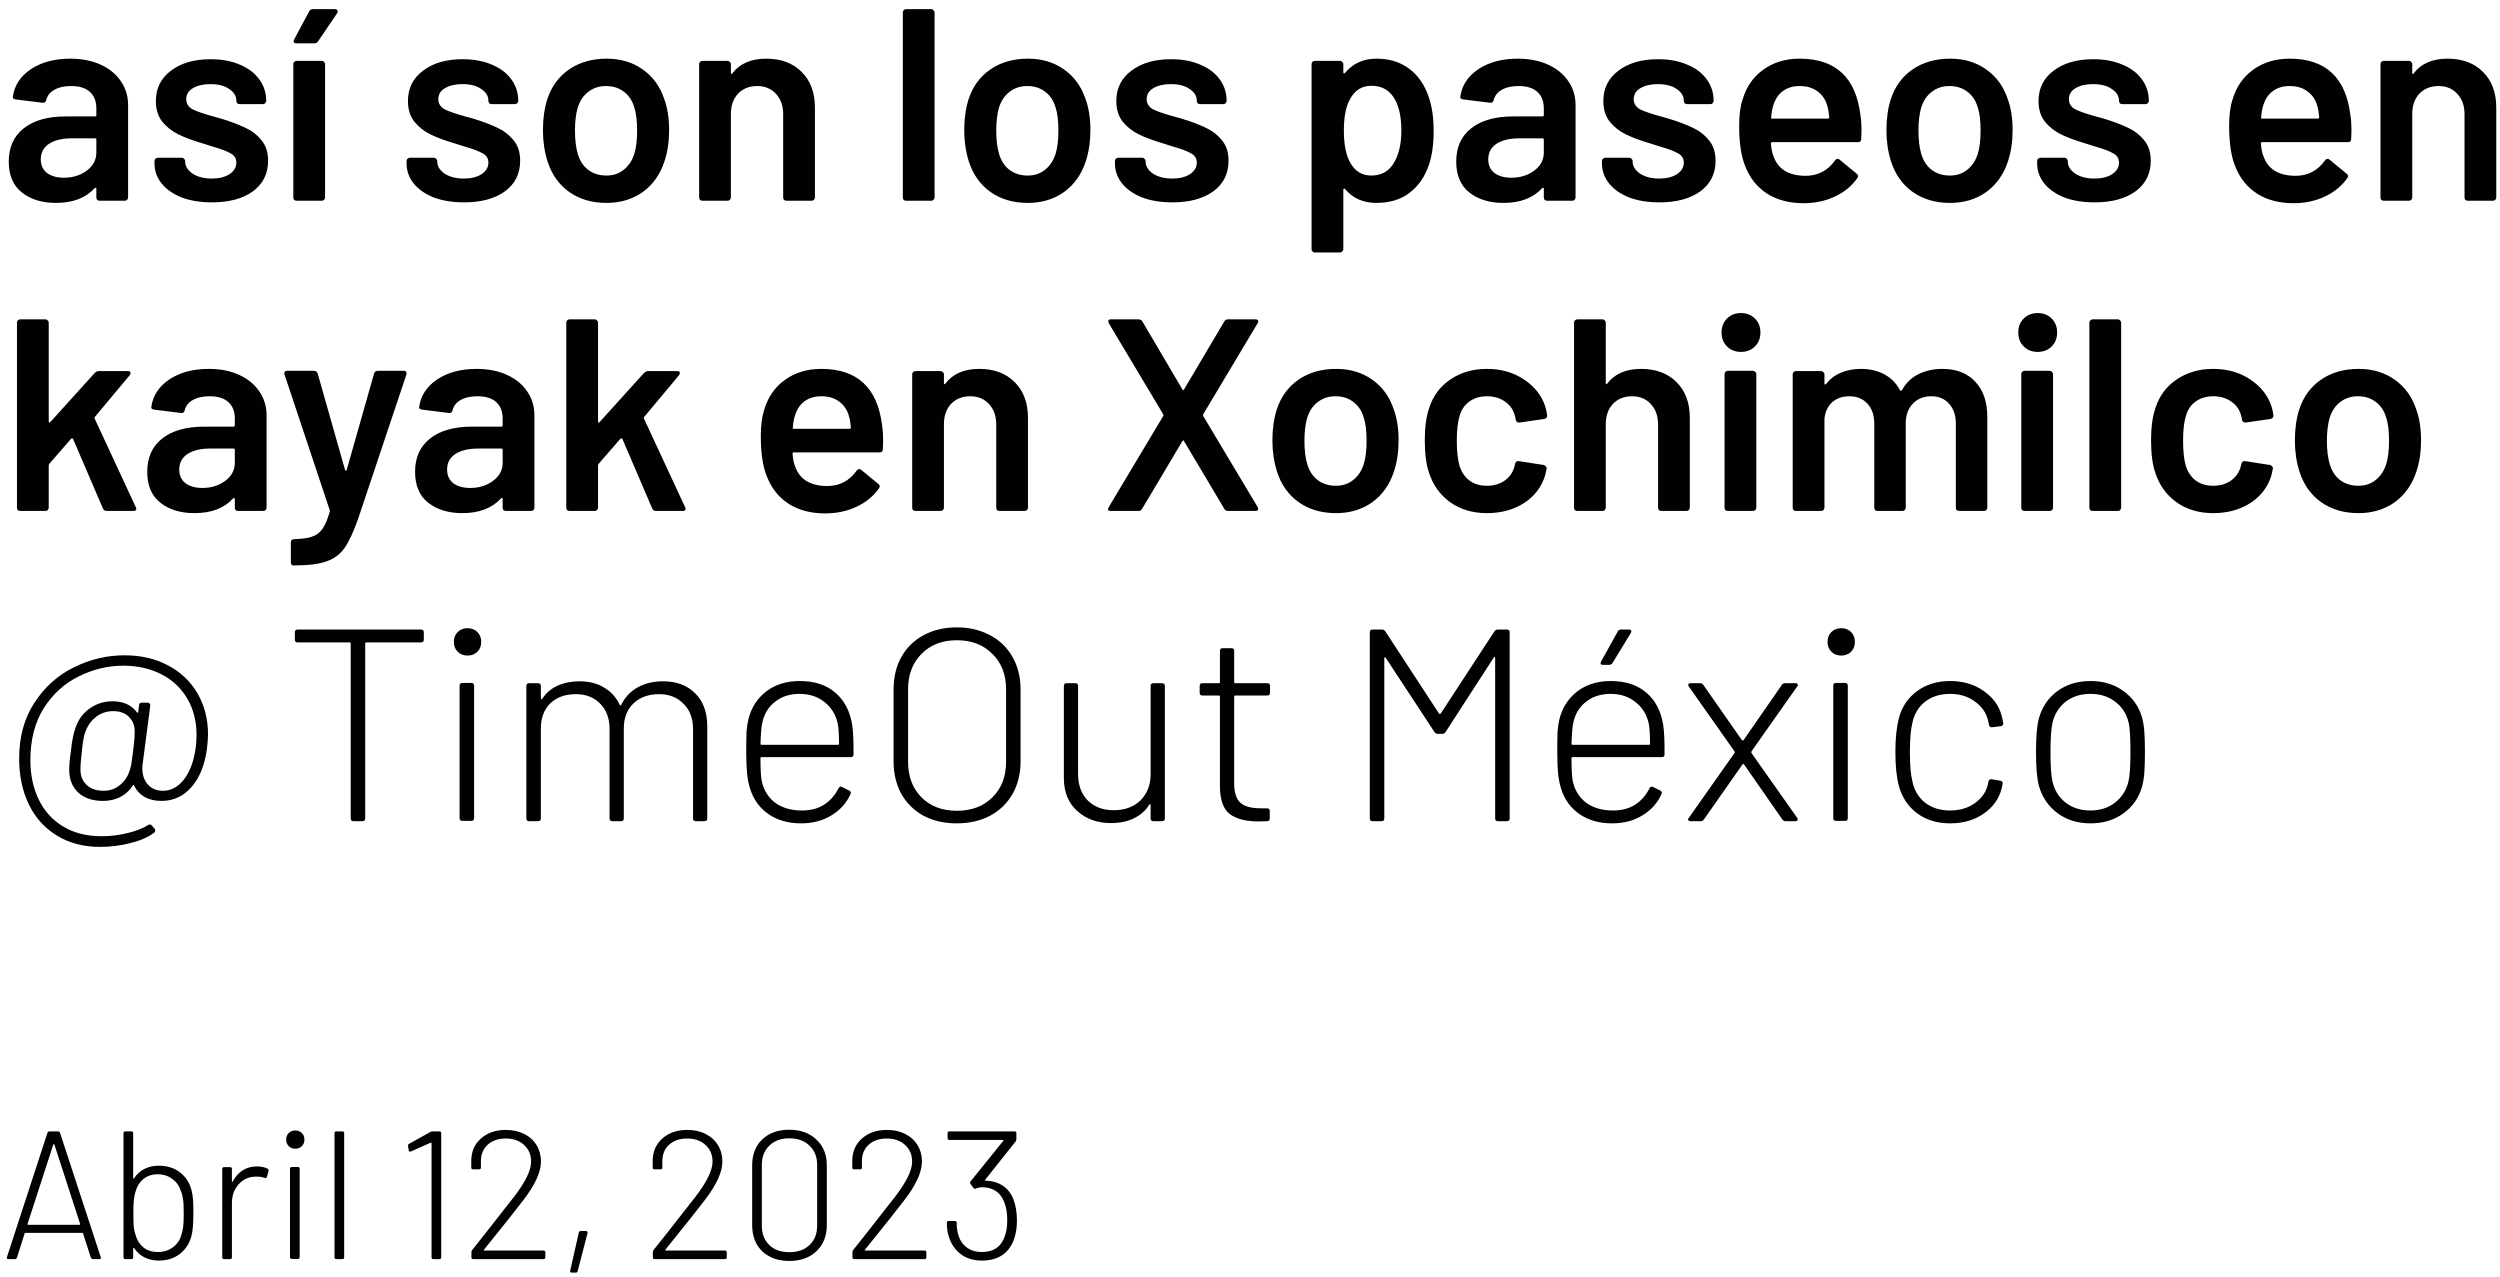 <svg width="137" height="70" viewBox="0 0 137 70" fill="none" xmlns="http://www.w3.org/2000/svg">
<path d="M3.855 3.215C4.485 3.215 5.04 3.325 5.52 3.545C6 3.765 6.37 4.07 6.63 4.46C6.89 4.84 7.02 5.275 7.02 5.765V10.82C7.02 10.87 7 10.915 6.96 10.955C6.93 10.985 6.89 11 6.84 11H5.46C5.41 11 5.365 10.985 5.325 10.955C5.295 10.915 5.28 10.87 5.28 10.82V10.34C5.28 10.31 5.27 10.295 5.25 10.295C5.23 10.285 5.21 10.29 5.19 10.31C4.7 10.85 3.99 11.12 3.06 11.12C2.31 11.12 1.69 10.93 1.2 10.55C0.72 10.17 0.48 9.605 0.48 8.855C0.48 8.075 0.75 7.47 1.29 7.04C1.84 6.6 2.61 6.38 3.6 6.38H5.205C5.255 6.38 5.28 6.355 5.28 6.305V5.945C5.28 5.555 5.165 5.255 4.935 5.045C4.705 4.825 4.36 4.715 3.9 4.715C3.52 4.715 3.21 4.785 2.97 4.925C2.74 5.055 2.595 5.24 2.535 5.48C2.505 5.6 2.435 5.65 2.325 5.63L0.87 5.45C0.82 5.44 0.775 5.425 0.735 5.405C0.705 5.375 0.695 5.34 0.705 5.3C0.785 4.69 1.11 4.19 1.68 3.8C2.26 3.41 2.985 3.215 3.855 3.215ZM3.495 9.74C3.985 9.74 4.405 9.61 4.755 9.35C5.105 9.09 5.28 8.76 5.28 8.36V7.655C5.28 7.605 5.255 7.58 5.205 7.58H3.945C3.415 7.58 2.995 7.68 2.685 7.88C2.385 8.08 2.235 8.365 2.235 8.735C2.235 9.055 2.35 9.305 2.58 9.485C2.82 9.655 3.125 9.74 3.495 9.74ZM11.617 11.09C10.987 11.09 10.432 11 9.952 10.82C9.482 10.63 9.117 10.375 8.857 10.055C8.597 9.725 8.467 9.36 8.467 8.96V8.825C8.467 8.775 8.482 8.735 8.512 8.705C8.552 8.665 8.597 8.645 8.647 8.645H9.967C10.017 8.645 10.057 8.665 10.087 8.705C10.127 8.735 10.147 8.775 10.147 8.825V8.855C10.147 9.105 10.282 9.325 10.552 9.515C10.832 9.695 11.182 9.785 11.602 9.785C12.002 9.785 12.327 9.705 12.577 9.545C12.827 9.375 12.952 9.165 12.952 8.915C12.952 8.685 12.847 8.515 12.637 8.405C12.437 8.285 12.107 8.16 11.647 8.03L11.077 7.85C10.567 7.7 10.137 7.54 9.787 7.37C9.437 7.2 9.142 6.97 8.902 6.68C8.662 6.38 8.542 6 8.542 5.54C8.542 4.84 8.817 4.285 9.367 3.875C9.917 3.455 10.642 3.245 11.542 3.245C12.152 3.245 12.687 3.345 13.147 3.545C13.607 3.735 13.962 4.005 14.212 4.355C14.462 4.695 14.587 5.085 14.587 5.525C14.587 5.575 14.567 5.62 14.527 5.66C14.497 5.69 14.457 5.705 14.407 5.705H13.132C13.082 5.705 13.037 5.69 12.997 5.66C12.967 5.62 12.952 5.575 12.952 5.525C12.952 5.265 12.822 5.05 12.562 4.88C12.312 4.7 11.967 4.61 11.527 4.61C11.137 4.61 10.817 4.685 10.567 4.835C10.327 4.975 10.207 5.175 10.207 5.435C10.207 5.675 10.322 5.86 10.552 5.99C10.792 6.11 11.187 6.245 11.737 6.395L12.067 6.485C12.597 6.645 13.042 6.81 13.402 6.98C13.762 7.14 14.067 7.37 14.317 7.67C14.567 7.96 14.692 8.34 14.692 8.81C14.692 9.52 14.412 10.08 13.852 10.49C13.292 10.89 12.547 11.09 11.617 11.09ZM16.254 11C16.204 11 16.159 10.985 16.119 10.955C16.089 10.915 16.074 10.87 16.074 10.82V3.515C16.074 3.465 16.089 3.425 16.119 3.395C16.159 3.355 16.204 3.335 16.254 3.335H17.634C17.684 3.335 17.724 3.355 17.754 3.395C17.794 3.425 17.814 3.465 17.814 3.515V10.82C17.814 10.87 17.794 10.915 17.754 10.955C17.724 10.985 17.684 11 17.634 11H16.254ZM16.239 2.375C16.169 2.375 16.124 2.355 16.104 2.315C16.084 2.275 16.089 2.225 16.119 2.165L16.944 0.62C16.984 0.54 17.059 0.5 17.169 0.5H18.354C18.424 0.5 18.469 0.525 18.489 0.575C18.519 0.615 18.514 0.665 18.474 0.725L17.439 2.255C17.389 2.335 17.319 2.375 17.229 2.375H16.239ZM25.43 11.09C24.8 11.09 24.245 11 23.765 10.82C23.295 10.63 22.93 10.375 22.67 10.055C22.41 9.725 22.28 9.36 22.28 8.96V8.825C22.28 8.775 22.295 8.735 22.325 8.705C22.365 8.665 22.41 8.645 22.46 8.645H23.78C23.83 8.645 23.87 8.665 23.9 8.705C23.94 8.735 23.96 8.775 23.96 8.825V8.855C23.96 9.105 24.095 9.325 24.365 9.515C24.645 9.695 24.995 9.785 25.415 9.785C25.815 9.785 26.14 9.705 26.39 9.545C26.64 9.375 26.765 9.165 26.765 8.915C26.765 8.685 26.66 8.515 26.45 8.405C26.25 8.285 25.92 8.16 25.46 8.03L24.89 7.85C24.38 7.7 23.95 7.54 23.6 7.37C23.25 7.2 22.955 6.97 22.715 6.68C22.475 6.38 22.355 6 22.355 5.54C22.355 4.84 22.63 4.285 23.18 3.875C23.73 3.455 24.455 3.245 25.355 3.245C25.965 3.245 26.5 3.345 26.96 3.545C27.42 3.735 27.775 4.005 28.025 4.355C28.275 4.695 28.4 5.085 28.4 5.525C28.4 5.575 28.38 5.62 28.34 5.66C28.31 5.69 28.27 5.705 28.22 5.705H26.945C26.895 5.705 26.85 5.69 26.81 5.66C26.78 5.62 26.765 5.575 26.765 5.525C26.765 5.265 26.635 5.05 26.375 4.88C26.125 4.7 25.78 4.61 25.34 4.61C24.95 4.61 24.63 4.685 24.38 4.835C24.14 4.975 24.02 5.175 24.02 5.435C24.02 5.675 24.135 5.86 24.365 5.99C24.605 6.11 25 6.245 25.55 6.395L25.88 6.485C26.41 6.645 26.855 6.81 27.215 6.98C27.575 7.14 27.88 7.37 28.13 7.67C28.38 7.96 28.505 8.34 28.505 8.81C28.505 9.52 28.225 10.08 27.665 10.49C27.105 10.89 26.36 11.09 25.43 11.09ZM33.233 11.12C32.443 11.12 31.763 10.92 31.193 10.52C30.633 10.12 30.238 9.565 30.008 8.855C29.838 8.315 29.753 7.745 29.753 7.145C29.753 6.505 29.833 5.935 29.993 5.435C30.223 4.735 30.623 4.19 31.193 3.8C31.763 3.41 32.448 3.215 33.248 3.215C34.008 3.215 34.663 3.41 35.213 3.8C35.773 4.19 36.168 4.73 36.398 5.42C36.578 5.9 36.668 6.47 36.668 7.13C36.668 7.76 36.583 8.33 36.413 8.84C36.183 9.55 35.788 10.11 35.228 10.52C34.668 10.92 34.003 11.12 33.233 11.12ZM33.233 9.62C33.603 9.62 33.918 9.515 34.178 9.305C34.448 9.095 34.643 8.8 34.763 8.42C34.863 8.09 34.913 7.67 34.913 7.16C34.913 6.62 34.863 6.2 34.763 5.9C34.653 5.52 34.463 5.23 34.193 5.03C33.923 4.82 33.593 4.715 33.203 4.715C32.833 4.715 32.513 4.82 32.243 5.03C31.973 5.23 31.778 5.52 31.658 5.9C31.558 6.25 31.508 6.67 31.508 7.16C31.508 7.65 31.558 8.07 31.658 8.42C31.768 8.8 31.958 9.095 32.228 9.305C32.508 9.515 32.843 9.62 33.233 9.62ZM41.988 3.215C42.798 3.215 43.443 3.455 43.923 3.935C44.413 4.415 44.658 5.07 44.658 5.9V10.82C44.658 10.87 44.638 10.915 44.598 10.955C44.568 10.985 44.528 11 44.478 11H43.098C43.048 11 43.003 10.985 42.963 10.955C42.933 10.915 42.918 10.87 42.918 10.82V6.26C42.918 5.8 42.788 5.43 42.528 5.15C42.268 4.86 41.923 4.715 41.493 4.715C41.063 4.715 40.713 4.855 40.443 5.135C40.183 5.415 40.053 5.785 40.053 6.245V10.82C40.053 10.87 40.033 10.915 39.993 10.955C39.963 10.985 39.923 11 39.873 11H38.493C38.443 11 38.398 10.985 38.358 10.955C38.328 10.915 38.313 10.87 38.313 10.82V3.515C38.313 3.465 38.328 3.425 38.358 3.395C38.398 3.355 38.443 3.335 38.493 3.335H39.873C39.923 3.335 39.963 3.355 39.993 3.395C40.033 3.425 40.053 3.465 40.053 3.515V3.995C40.053 4.025 40.063 4.045 40.083 4.055C40.103 4.065 40.118 4.055 40.128 4.025C40.538 3.485 41.158 3.215 41.988 3.215ZM49.655 11C49.605 11 49.56 10.985 49.52 10.955C49.49 10.915 49.475 10.87 49.475 10.82V0.68C49.475 0.63 49.49 0.59 49.52 0.56C49.56 0.52 49.605 0.5 49.655 0.5H51.035C51.085 0.5 51.125 0.52 51.155 0.56C51.195 0.59 51.215 0.63 51.215 0.68V10.82C51.215 10.87 51.195 10.915 51.155 10.955C51.125 10.985 51.085 11 51.035 11H49.655ZM56.319 11.12C55.529 11.12 54.849 10.92 54.279 10.52C53.719 10.12 53.324 9.565 53.094 8.855C52.924 8.315 52.839 7.745 52.839 7.145C52.839 6.505 52.919 5.935 53.079 5.435C53.309 4.735 53.709 4.19 54.279 3.8C54.849 3.41 55.534 3.215 56.334 3.215C57.094 3.215 57.749 3.41 58.299 3.8C58.859 4.19 59.254 4.73 59.484 5.42C59.664 5.9 59.754 6.47 59.754 7.13C59.754 7.76 59.669 8.33 59.499 8.84C59.269 9.55 58.874 10.11 58.314 10.52C57.754 10.92 57.089 11.12 56.319 11.12ZM56.319 9.62C56.689 9.62 57.004 9.515 57.264 9.305C57.534 9.095 57.729 8.8 57.849 8.42C57.949 8.09 57.999 7.67 57.999 7.16C57.999 6.62 57.949 6.2 57.849 5.9C57.739 5.52 57.549 5.23 57.279 5.03C57.009 4.82 56.679 4.715 56.289 4.715C55.919 4.715 55.599 4.82 55.329 5.03C55.059 5.23 54.864 5.52 54.744 5.9C54.644 6.25 54.594 6.67 54.594 7.16C54.594 7.65 54.644 8.07 54.744 8.42C54.854 8.8 55.044 9.095 55.314 9.305C55.594 9.515 55.929 9.62 56.319 9.62ZM64.249 11.09C63.619 11.09 63.064 11 62.584 10.82C62.114 10.63 61.749 10.375 61.489 10.055C61.229 9.725 61.099 9.36 61.099 8.96V8.825C61.099 8.775 61.114 8.735 61.144 8.705C61.184 8.665 61.229 8.645 61.279 8.645H62.599C62.649 8.645 62.689 8.665 62.719 8.705C62.759 8.735 62.779 8.775 62.779 8.825V8.855C62.779 9.105 62.914 9.325 63.184 9.515C63.464 9.695 63.814 9.785 64.234 9.785C64.634 9.785 64.959 9.705 65.209 9.545C65.459 9.375 65.584 9.165 65.584 8.915C65.584 8.685 65.479 8.515 65.269 8.405C65.069 8.285 64.739 8.16 64.279 8.03L63.709 7.85C63.199 7.7 62.769 7.54 62.419 7.37C62.069 7.2 61.774 6.97 61.534 6.68C61.294 6.38 61.174 6 61.174 5.54C61.174 4.84 61.449 4.285 61.999 3.875C62.549 3.455 63.274 3.245 64.174 3.245C64.784 3.245 65.319 3.345 65.779 3.545C66.239 3.735 66.594 4.005 66.844 4.355C67.094 4.695 67.219 5.085 67.219 5.525C67.219 5.575 67.199 5.62 67.159 5.66C67.129 5.69 67.089 5.705 67.039 5.705H65.764C65.714 5.705 65.669 5.69 65.629 5.66C65.599 5.62 65.584 5.575 65.584 5.525C65.584 5.265 65.454 5.05 65.194 4.88C64.944 4.7 64.599 4.61 64.159 4.61C63.769 4.61 63.449 4.685 63.199 4.835C62.959 4.975 62.839 5.175 62.839 5.435C62.839 5.675 62.954 5.86 63.184 5.99C63.424 6.11 63.819 6.245 64.369 6.395L64.699 6.485C65.229 6.645 65.674 6.81 66.034 6.98C66.394 7.14 66.699 7.37 66.949 7.67C67.199 7.96 67.324 8.34 67.324 8.81C67.324 9.52 67.044 10.08 66.484 10.49C65.924 10.89 65.179 11.09 64.249 11.09ZM78.294 5.315C78.474 5.825 78.564 6.45 78.564 7.19C78.564 7.9 78.479 8.51 78.309 9.02C78.089 9.68 77.734 10.195 77.244 10.565C76.764 10.935 76.154 11.12 75.414 11.12C74.704 11.12 74.134 10.865 73.704 10.355C73.684 10.335 73.664 10.33 73.644 10.34C73.624 10.35 73.614 10.37 73.614 10.4V13.655C73.614 13.705 73.594 13.745 73.554 13.775C73.524 13.815 73.484 13.835 73.434 13.835H72.054C72.004 13.835 71.959 13.815 71.919 13.775C71.889 13.745 71.874 13.705 71.874 13.655V3.515C71.874 3.465 71.889 3.425 71.919 3.395C71.959 3.355 72.004 3.335 72.054 3.335H73.434C73.484 3.335 73.524 3.355 73.554 3.395C73.594 3.425 73.614 3.465 73.614 3.515V3.965C73.614 3.995 73.624 4.015 73.644 4.025C73.664 4.035 73.684 4.025 73.704 3.995C74.144 3.475 74.719 3.215 75.429 3.215C76.139 3.215 76.739 3.4 77.229 3.77C77.719 4.14 78.074 4.655 78.294 5.315ZM76.344 8.99C76.644 8.53 76.794 7.92 76.794 7.16C76.794 6.43 76.674 5.855 76.434 5.435C76.154 4.945 75.729 4.7 75.159 4.7C74.639 4.7 74.249 4.94 73.989 5.42C73.759 5.81 73.644 6.39 73.644 7.16C73.644 7.95 73.769 8.55 74.019 8.96C74.279 9.4 74.654 9.62 75.144 9.62C75.674 9.62 76.074 9.41 76.344 8.99ZM83.176 3.215C83.806 3.215 84.361 3.325 84.841 3.545C85.321 3.765 85.691 4.07 85.951 4.46C86.211 4.84 86.341 5.275 86.341 5.765V10.82C86.341 10.87 86.321 10.915 86.281 10.955C86.251 10.985 86.211 11 86.161 11H84.781C84.731 11 84.686 10.985 84.646 10.955C84.616 10.915 84.601 10.87 84.601 10.82V10.34C84.601 10.31 84.591 10.295 84.571 10.295C84.551 10.285 84.531 10.29 84.511 10.31C84.021 10.85 83.311 11.12 82.381 11.12C81.631 11.12 81.011 10.93 80.521 10.55C80.041 10.17 79.801 9.605 79.801 8.855C79.801 8.075 80.071 7.47 80.611 7.04C81.161 6.6 81.931 6.38 82.921 6.38H84.526C84.576 6.38 84.601 6.355 84.601 6.305V5.945C84.601 5.555 84.486 5.255 84.256 5.045C84.026 4.825 83.681 4.715 83.221 4.715C82.841 4.715 82.531 4.785 82.291 4.925C82.061 5.055 81.916 5.24 81.856 5.48C81.826 5.6 81.756 5.65 81.646 5.63L80.191 5.45C80.141 5.44 80.096 5.425 80.056 5.405C80.026 5.375 80.016 5.34 80.026 5.3C80.106 4.69 80.431 4.19 81.001 3.8C81.581 3.41 82.306 3.215 83.176 3.215ZM82.816 9.74C83.306 9.74 83.726 9.61 84.076 9.35C84.426 9.09 84.601 8.76 84.601 8.36V7.655C84.601 7.605 84.576 7.58 84.526 7.58H83.266C82.736 7.58 82.316 7.68 82.006 7.88C81.706 8.08 81.556 8.365 81.556 8.735C81.556 9.055 81.671 9.305 81.901 9.485C82.141 9.655 82.446 9.74 82.816 9.74ZM90.938 11.09C90.308 11.09 89.753 11 89.273 10.82C88.803 10.63 88.438 10.375 88.178 10.055C87.918 9.725 87.788 9.36 87.788 8.96V8.825C87.788 8.775 87.803 8.735 87.833 8.705C87.873 8.665 87.918 8.645 87.968 8.645H89.288C89.338 8.645 89.378 8.665 89.408 8.705C89.448 8.735 89.468 8.775 89.468 8.825V8.855C89.468 9.105 89.603 9.325 89.873 9.515C90.153 9.695 90.503 9.785 90.923 9.785C91.323 9.785 91.648 9.705 91.898 9.545C92.148 9.375 92.273 9.165 92.273 8.915C92.273 8.685 92.168 8.515 91.958 8.405C91.758 8.285 91.428 8.16 90.968 8.03L90.398 7.85C89.888 7.7 89.458 7.54 89.108 7.37C88.758 7.2 88.463 6.97 88.223 6.68C87.983 6.38 87.863 6 87.863 5.54C87.863 4.84 88.138 4.285 88.688 3.875C89.238 3.455 89.963 3.245 90.863 3.245C91.473 3.245 92.008 3.345 92.468 3.545C92.928 3.735 93.283 4.005 93.533 4.355C93.783 4.695 93.908 5.085 93.908 5.525C93.908 5.575 93.888 5.62 93.848 5.66C93.818 5.69 93.778 5.705 93.728 5.705H92.453C92.403 5.705 92.358 5.69 92.318 5.66C92.288 5.62 92.273 5.575 92.273 5.525C92.273 5.265 92.143 5.05 91.883 4.88C91.633 4.7 91.288 4.61 90.848 4.61C90.458 4.61 90.138 4.685 89.888 4.835C89.648 4.975 89.528 5.175 89.528 5.435C89.528 5.675 89.643 5.86 89.873 5.99C90.113 6.11 90.508 6.245 91.058 6.395L91.388 6.485C91.918 6.645 92.363 6.81 92.723 6.98C93.083 7.14 93.388 7.37 93.638 7.67C93.888 7.96 94.013 8.34 94.013 8.81C94.013 9.52 93.733 10.08 93.173 10.49C92.613 10.89 91.868 11.09 90.938 11.09ZM101.951 6.305C101.991 6.555 102.011 6.835 102.011 7.145L101.996 7.61C101.996 7.73 101.936 7.79 101.816 7.79H97.121C97.071 7.79 97.046 7.815 97.046 7.865C97.076 8.195 97.121 8.42 97.181 8.54C97.421 9.26 98.006 9.625 98.936 9.635C99.616 9.635 100.156 9.355 100.556 8.795C100.596 8.735 100.646 8.705 100.706 8.705C100.746 8.705 100.781 8.72 100.811 8.75L101.741 9.515C101.831 9.585 101.846 9.665 101.786 9.755C101.476 10.195 101.061 10.535 100.541 10.775C100.031 11.015 99.461 11.135 98.831 11.135C98.051 11.135 97.386 10.96 96.836 10.61C96.296 10.26 95.901 9.77 95.651 9.14C95.421 8.6 95.306 7.85 95.306 6.89C95.306 6.31 95.366 5.84 95.486 5.48C95.686 4.78 96.061 4.23 96.611 3.83C97.171 3.42 97.841 3.215 98.621 3.215C100.591 3.215 101.701 4.245 101.951 6.305ZM98.621 4.715C98.251 4.715 97.941 4.81 97.691 5C97.451 5.18 97.281 5.435 97.181 5.765C97.121 5.935 97.081 6.155 97.061 6.425C97.041 6.475 97.061 6.5 97.121 6.5H100.166C100.216 6.5 100.241 6.475 100.241 6.425C100.221 6.175 100.191 5.985 100.151 5.855C100.061 5.495 99.881 5.215 99.611 5.015C99.351 4.815 99.021 4.715 98.621 4.715ZM106.856 11.12C106.066 11.12 105.386 10.92 104.816 10.52C104.256 10.12 103.861 9.565 103.631 8.855C103.461 8.315 103.376 7.745 103.376 7.145C103.376 6.505 103.456 5.935 103.616 5.435C103.846 4.735 104.246 4.19 104.816 3.8C105.386 3.41 106.071 3.215 106.871 3.215C107.631 3.215 108.286 3.41 108.836 3.8C109.396 4.19 109.791 4.73 110.021 5.42C110.201 5.9 110.291 6.47 110.291 7.13C110.291 7.76 110.206 8.33 110.036 8.84C109.806 9.55 109.411 10.11 108.851 10.52C108.291 10.92 107.626 11.12 106.856 11.12ZM106.856 9.62C107.226 9.62 107.541 9.515 107.801 9.305C108.071 9.095 108.266 8.8 108.386 8.42C108.486 8.09 108.536 7.67 108.536 7.16C108.536 6.62 108.486 6.2 108.386 5.9C108.276 5.52 108.086 5.23 107.816 5.03C107.546 4.82 107.216 4.715 106.826 4.715C106.456 4.715 106.136 4.82 105.866 5.03C105.596 5.23 105.401 5.52 105.281 5.9C105.181 6.25 105.131 6.67 105.131 7.16C105.131 7.65 105.181 8.07 105.281 8.42C105.391 8.8 105.581 9.095 105.851 9.305C106.131 9.515 106.466 9.62 106.856 9.62ZM114.786 11.09C114.156 11.09 113.601 11 113.121 10.82C112.651 10.63 112.286 10.375 112.026 10.055C111.766 9.725 111.636 9.36 111.636 8.96V8.825C111.636 8.775 111.651 8.735 111.681 8.705C111.721 8.665 111.766 8.645 111.816 8.645H113.136C113.186 8.645 113.226 8.665 113.256 8.705C113.296 8.735 113.316 8.775 113.316 8.825V8.855C113.316 9.105 113.451 9.325 113.721 9.515C114.001 9.695 114.351 9.785 114.771 9.785C115.171 9.785 115.496 9.705 115.746 9.545C115.996 9.375 116.121 9.165 116.121 8.915C116.121 8.685 116.016 8.515 115.806 8.405C115.606 8.285 115.276 8.16 114.816 8.03L114.246 7.85C113.736 7.7 113.306 7.54 112.956 7.37C112.606 7.2 112.311 6.97 112.071 6.68C111.831 6.38 111.711 6 111.711 5.54C111.711 4.84 111.986 4.285 112.536 3.875C113.086 3.455 113.811 3.245 114.711 3.245C115.321 3.245 115.856 3.345 116.316 3.545C116.776 3.735 117.131 4.005 117.381 4.355C117.631 4.695 117.756 5.085 117.756 5.525C117.756 5.575 117.736 5.62 117.696 5.66C117.666 5.69 117.626 5.705 117.576 5.705H116.301C116.251 5.705 116.206 5.69 116.166 5.66C116.136 5.62 116.121 5.575 116.121 5.525C116.121 5.265 115.991 5.05 115.731 4.88C115.481 4.7 115.136 4.61 114.696 4.61C114.306 4.61 113.986 4.685 113.736 4.835C113.496 4.975 113.376 5.175 113.376 5.435C113.376 5.675 113.491 5.86 113.721 5.99C113.961 6.11 114.356 6.245 114.906 6.395L115.236 6.485C115.766 6.645 116.211 6.81 116.571 6.98C116.931 7.14 117.236 7.37 117.486 7.67C117.736 7.96 117.861 8.34 117.861 8.81C117.861 9.52 117.581 10.08 117.021 10.49C116.461 10.89 115.716 11.09 114.786 11.09ZM128.801 6.305C128.841 6.555 128.861 6.835 128.861 7.145L128.846 7.61C128.846 7.73 128.786 7.79 128.666 7.79H123.971C123.921 7.79 123.896 7.815 123.896 7.865C123.926 8.195 123.971 8.42 124.031 8.54C124.271 9.26 124.856 9.625 125.786 9.635C126.466 9.635 127.006 9.355 127.406 8.795C127.446 8.735 127.496 8.705 127.556 8.705C127.596 8.705 127.631 8.72 127.661 8.75L128.591 9.515C128.681 9.585 128.696 9.665 128.636 9.755C128.326 10.195 127.911 10.535 127.391 10.775C126.881 11.015 126.311 11.135 125.681 11.135C124.901 11.135 124.236 10.96 123.686 10.61C123.146 10.26 122.751 9.77 122.501 9.14C122.271 8.6 122.156 7.85 122.156 6.89C122.156 6.31 122.216 5.84 122.336 5.48C122.536 4.78 122.911 4.23 123.461 3.83C124.021 3.42 124.691 3.215 125.471 3.215C127.441 3.215 128.551 4.245 128.801 6.305ZM125.471 4.715C125.101 4.715 124.791 4.81 124.541 5C124.301 5.18 124.131 5.435 124.031 5.765C123.971 5.935 123.931 6.155 123.911 6.425C123.891 6.475 123.911 6.5 123.971 6.5H127.016C127.066 6.5 127.091 6.475 127.091 6.425C127.071 6.175 127.041 5.985 127.001 5.855C126.911 5.495 126.731 5.215 126.461 5.015C126.201 4.815 125.871 4.715 125.471 4.715ZM134.126 3.215C134.936 3.215 135.581 3.455 136.061 3.935C136.551 4.415 136.796 5.07 136.796 5.9V10.82C136.796 10.87 136.776 10.915 136.736 10.955C136.706 10.985 136.666 11 136.616 11H135.236C135.186 11 135.141 10.985 135.101 10.955C135.071 10.915 135.056 10.87 135.056 10.82V6.26C135.056 5.8 134.926 5.43 134.666 5.15C134.406 4.86 134.061 4.715 133.631 4.715C133.201 4.715 132.851 4.855 132.581 5.135C132.321 5.415 132.191 5.785 132.191 6.245V10.82C132.191 10.87 132.171 10.915 132.131 10.955C132.101 10.985 132.061 11 132.011 11H130.631C130.581 11 130.536 10.985 130.496 10.955C130.466 10.915 130.451 10.87 130.451 10.82V3.515C130.451 3.465 130.466 3.425 130.496 3.395C130.536 3.355 130.581 3.335 130.631 3.335H132.011C132.061 3.335 132.101 3.355 132.131 3.395C132.171 3.425 132.191 3.465 132.191 3.515V3.995C132.191 4.025 132.201 4.045 132.221 4.055C132.241 4.065 132.256 4.055 132.266 4.025C132.676 3.485 133.296 3.215 134.126 3.215ZM1.11 28C1.06 28 1.015 27.985 0.975 27.955C0.945 27.915 0.93 27.87 0.93 27.82V17.68C0.93 17.63 0.945 17.59 0.975 17.56C1.015 17.52 1.06 17.5 1.11 17.5H2.49C2.54 17.5 2.58 17.52 2.61 17.56C2.65 17.59 2.67 17.63 2.67 17.68V23.095C2.67 23.125 2.68 23.145 2.7 23.155C2.72 23.165 2.74 23.155 2.76 23.125L5.19 20.44C5.26 20.37 5.335 20.335 5.415 20.335H7.005C7.105 20.335 7.155 20.37 7.155 20.44C7.155 20.47 7.14 20.51 7.11 20.56L5.205 22.84C5.175 22.87 5.17 22.905 5.19 22.945L7.44 27.79C7.46 27.83 7.47 27.86 7.47 27.88C7.47 27.96 7.415 28 7.305 28H5.85C5.75 28 5.68 27.955 5.64 27.865L4.005 24.055C3.995 24.035 3.975 24.025 3.945 24.025C3.925 24.015 3.91 24.02 3.9 24.04L2.7 25.42C2.68 25.46 2.67 25.495 2.67 25.525V27.82C2.67 27.87 2.65 27.915 2.61 27.955C2.58 27.985 2.54 28 2.49 28H1.11ZM11.443 20.215C12.073 20.215 12.628 20.325 13.108 20.545C13.588 20.765 13.958 21.07 14.218 21.46C14.478 21.84 14.608 22.275 14.608 22.765V27.82C14.608 27.87 14.588 27.915 14.548 27.955C14.518 27.985 14.478 28 14.428 28H13.048C12.998 28 12.953 27.985 12.913 27.955C12.883 27.915 12.868 27.87 12.868 27.82V27.34C12.868 27.31 12.858 27.295 12.838 27.295C12.818 27.285 12.798 27.29 12.778 27.31C12.288 27.85 11.578 28.12 10.648 28.12C9.898 28.12 9.278 27.93 8.788 27.55C8.308 27.17 8.068 26.605 8.068 25.855C8.068 25.075 8.338 24.47 8.878 24.04C9.428 23.6 10.198 23.38 11.188 23.38H12.793C12.843 23.38 12.868 23.355 12.868 23.305V22.945C12.868 22.555 12.753 22.255 12.523 22.045C12.293 21.825 11.948 21.715 11.488 21.715C11.108 21.715 10.798 21.785 10.558 21.925C10.328 22.055 10.183 22.24 10.123 22.48C10.093 22.6 10.023 22.65 9.913 22.63L8.458 22.45C8.408 22.44 8.363 22.425 8.323 22.405C8.293 22.375 8.283 22.34 8.293 22.3C8.373 21.69 8.698 21.19 9.268 20.8C9.848 20.41 10.573 20.215 11.443 20.215ZM11.083 26.74C11.573 26.74 11.993 26.61 12.343 26.35C12.693 26.09 12.868 25.76 12.868 25.36V24.655C12.868 24.605 12.843 24.58 12.793 24.58H11.533C11.003 24.58 10.583 24.68 10.273 24.88C9.973 25.08 9.823 25.365 9.823 25.735C9.823 26.055 9.938 26.305 10.168 26.485C10.408 26.655 10.713 26.74 11.083 26.74ZM16.044 30.985C16.014 30.985 15.989 30.965 15.969 30.925C15.949 30.895 15.939 30.855 15.939 30.805V29.725C15.939 29.675 15.954 29.63 15.984 29.59C16.024 29.56 16.069 29.545 16.119 29.545H16.134C16.544 29.535 16.864 29.49 17.094 29.41C17.324 29.34 17.514 29.2 17.664 28.99C17.814 28.78 17.949 28.465 18.069 28.045C18.079 28.025 18.079 27.995 18.069 27.955L15.594 20.53C15.584 20.51 15.579 20.485 15.579 20.455C15.579 20.365 15.629 20.32 15.729 20.32H17.199C17.309 20.32 17.379 20.37 17.409 20.47L18.909 25.75C18.919 25.78 18.934 25.795 18.954 25.795C18.974 25.795 18.989 25.78 18.999 25.75L20.499 20.47C20.529 20.37 20.599 20.32 20.709 20.32H22.134C22.194 20.32 22.234 20.34 22.254 20.38C22.284 20.41 22.289 20.46 22.269 20.53L19.629 28.42C19.379 29.13 19.134 29.66 18.894 30.01C18.654 30.36 18.324 30.61 17.904 30.76C17.494 30.91 16.909 30.985 16.149 30.985H16.044ZM26.121 20.215C26.751 20.215 27.306 20.325 27.786 20.545C28.266 20.765 28.636 21.07 28.896 21.46C29.156 21.84 29.286 22.275 29.286 22.765V27.82C29.286 27.87 29.266 27.915 29.226 27.955C29.196 27.985 29.156 28 29.106 28H27.726C27.676 28 27.631 27.985 27.591 27.955C27.561 27.915 27.546 27.87 27.546 27.82V27.34C27.546 27.31 27.536 27.295 27.516 27.295C27.496 27.285 27.476 27.29 27.456 27.31C26.966 27.85 26.256 28.12 25.326 28.12C24.576 28.12 23.956 27.93 23.466 27.55C22.986 27.17 22.746 26.605 22.746 25.855C22.746 25.075 23.016 24.47 23.556 24.04C24.106 23.6 24.876 23.38 25.866 23.38H27.471C27.521 23.38 27.546 23.355 27.546 23.305V22.945C27.546 22.555 27.431 22.255 27.201 22.045C26.971 21.825 26.626 21.715 26.166 21.715C25.786 21.715 25.476 21.785 25.236 21.925C25.006 22.055 24.861 22.24 24.801 22.48C24.771 22.6 24.701 22.65 24.591 22.63L23.136 22.45C23.086 22.44 23.041 22.425 23.001 22.405C22.971 22.375 22.961 22.34 22.971 22.3C23.051 21.69 23.376 21.19 23.946 20.8C24.526 20.41 25.251 20.215 26.121 20.215ZM25.761 26.74C26.251 26.74 26.671 26.61 27.021 26.35C27.371 26.09 27.546 25.76 27.546 25.36V24.655C27.546 24.605 27.521 24.58 27.471 24.58H26.211C25.681 24.58 25.261 24.68 24.951 24.88C24.651 25.08 24.501 25.365 24.501 25.735C24.501 26.055 24.616 26.305 24.846 26.485C25.086 26.655 25.391 26.74 25.761 26.74ZM31.212 28C31.163 28 31.117 27.985 31.078 27.955C31.047 27.915 31.032 27.87 31.032 27.82V17.68C31.032 17.63 31.047 17.59 31.078 17.56C31.117 17.52 31.163 17.5 31.212 17.5H32.593C32.642 17.5 32.682 17.52 32.712 17.56C32.752 17.59 32.773 17.63 32.773 17.68V23.095C32.773 23.125 32.782 23.145 32.803 23.155C32.822 23.165 32.843 23.155 32.862 23.125L35.292 20.44C35.362 20.37 35.438 20.335 35.517 20.335H37.108C37.208 20.335 37.258 20.37 37.258 20.44C37.258 20.47 37.242 20.51 37.212 20.56L35.307 22.84C35.278 22.87 35.273 22.905 35.292 22.945L37.542 27.79C37.562 27.83 37.572 27.86 37.572 27.88C37.572 27.96 37.517 28 37.407 28H35.953C35.852 28 35.782 27.955 35.742 27.865L34.108 24.055C34.097 24.035 34.078 24.025 34.047 24.025C34.028 24.015 34.013 24.02 34.002 24.04L32.803 25.42C32.782 25.46 32.773 25.495 32.773 25.525V27.82C32.773 27.87 32.752 27.915 32.712 27.955C32.682 27.985 32.642 28 32.593 28H31.212ZM48.337 23.305C48.377 23.555 48.397 23.835 48.397 24.145L48.382 24.61C48.382 24.73 48.322 24.79 48.202 24.79H43.507C43.457 24.79 43.432 24.815 43.432 24.865C43.462 25.195 43.507 25.42 43.567 25.54C43.807 26.26 44.392 26.625 45.322 26.635C46.002 26.635 46.542 26.355 46.942 25.795C46.982 25.735 47.032 25.705 47.092 25.705C47.132 25.705 47.167 25.72 47.197 25.75L48.127 26.515C48.217 26.585 48.232 26.665 48.172 26.755C47.862 27.195 47.447 27.535 46.927 27.775C46.417 28.015 45.847 28.135 45.217 28.135C44.437 28.135 43.772 27.96 43.222 27.61C42.682 27.26 42.287 26.77 42.037 26.14C41.807 25.6 41.692 24.85 41.692 23.89C41.692 23.31 41.752 22.84 41.872 22.48C42.072 21.78 42.447 21.23 42.997 20.83C43.557 20.42 44.227 20.215 45.007 20.215C46.977 20.215 48.087 21.245 48.337 23.305ZM45.007 21.715C44.637 21.715 44.327 21.81 44.077 22C43.837 22.18 43.667 22.435 43.567 22.765C43.507 22.935 43.467 23.155 43.447 23.425C43.427 23.475 43.447 23.5 43.507 23.5H46.552C46.602 23.5 46.627 23.475 46.627 23.425C46.607 23.175 46.577 22.985 46.537 22.855C46.447 22.495 46.267 22.215 45.997 22.015C45.737 21.815 45.407 21.715 45.007 21.715ZM53.663 20.215C54.473 20.215 55.118 20.455 55.598 20.935C56.088 21.415 56.333 22.07 56.333 22.9V27.82C56.333 27.87 56.313 27.915 56.273 27.955C56.243 27.985 56.203 28 56.153 28H54.773C54.723 28 54.678 27.985 54.638 27.955C54.608 27.915 54.593 27.87 54.593 27.82V23.26C54.593 22.8 54.463 22.43 54.203 22.15C53.943 21.86 53.598 21.715 53.168 21.715C52.738 21.715 52.388 21.855 52.118 22.135C51.858 22.415 51.728 22.785 51.728 23.245V27.82C51.728 27.87 51.708 27.915 51.668 27.955C51.638 27.985 51.598 28 51.548 28H50.168C50.118 28 50.073 27.985 50.033 27.955C50.003 27.915 49.988 27.87 49.988 27.82V20.515C49.988 20.465 50.003 20.425 50.033 20.395C50.073 20.355 50.118 20.335 50.168 20.335H51.548C51.598 20.335 51.638 20.355 51.668 20.395C51.708 20.425 51.728 20.465 51.728 20.515V20.995C51.728 21.025 51.738 21.045 51.758 21.055C51.778 21.065 51.793 21.055 51.803 21.025C52.213 20.485 52.833 20.215 53.663 20.215ZM60.88 28C60.81 28 60.76 27.985 60.73 27.955C60.71 27.915 60.72 27.86 60.76 27.79L63.745 22.795C63.765 22.765 63.765 22.735 63.745 22.705L60.76 17.71C60.74 17.65 60.73 17.615 60.73 17.605C60.73 17.535 60.78 17.5 60.88 17.5H62.38C62.49 17.5 62.565 17.54 62.605 17.62L64.795 21.34C64.825 21.4 64.855 21.4 64.885 21.34L67.09 17.62C67.13 17.54 67.2 17.5 67.3 17.5H68.8C68.87 17.5 68.915 17.52 68.935 17.56C68.965 17.59 68.96 17.64 68.92 17.71L65.935 22.705C65.925 22.735 65.925 22.765 65.935 22.795L68.92 27.79C68.94 27.85 68.95 27.885 68.95 27.895C68.95 27.965 68.9 28 68.8 28H67.3C67.2 28 67.13 27.96 67.09 27.88L64.885 24.175C64.855 24.115 64.825 24.115 64.795 24.175L62.59 27.88C62.55 27.96 62.48 28 62.38 28H60.88ZM73.208 28.12C72.418 28.12 71.738 27.92 71.168 27.52C70.608 27.12 70.213 26.565 69.983 25.855C69.813 25.315 69.728 24.745 69.728 24.145C69.728 23.505 69.808 22.935 69.968 22.435C70.198 21.735 70.598 21.19 71.168 20.8C71.738 20.41 72.423 20.215 73.223 20.215C73.983 20.215 74.638 20.41 75.188 20.8C75.748 21.19 76.143 21.73 76.373 22.42C76.553 22.9 76.643 23.47 76.643 24.13C76.643 24.76 76.558 25.33 76.388 25.84C76.158 26.55 75.763 27.11 75.203 27.52C74.643 27.92 73.978 28.12 73.208 28.12ZM73.208 26.62C73.578 26.62 73.893 26.515 74.153 26.305C74.423 26.095 74.618 25.8 74.738 25.42C74.838 25.09 74.888 24.67 74.888 24.16C74.888 23.62 74.838 23.2 74.738 22.9C74.628 22.52 74.438 22.23 74.168 22.03C73.898 21.82 73.568 21.715 73.178 21.715C72.808 21.715 72.488 21.82 72.218 22.03C71.948 22.23 71.753 22.52 71.633 22.9C71.533 23.25 71.483 23.67 71.483 24.16C71.483 24.65 71.533 25.07 71.633 25.42C71.743 25.8 71.933 26.095 72.203 26.305C72.483 26.515 72.818 26.62 73.208 26.62ZM81.483 28.12C80.713 28.12 80.048 27.925 79.488 27.535C78.928 27.135 78.538 26.6 78.318 25.93C78.158 25.48 78.078 24.88 78.078 24.13C78.078 23.41 78.158 22.82 78.318 22.36C78.528 21.7 78.913 21.18 79.473 20.8C80.043 20.41 80.713 20.215 81.483 20.215C82.263 20.215 82.943 20.41 83.523 20.8C84.103 21.19 84.488 21.68 84.678 22.27C84.728 22.43 84.763 22.59 84.783 22.75V22.78C84.783 22.88 84.728 22.94 84.618 22.96L83.268 23.155H83.238C83.148 23.155 83.088 23.105 83.058 23.005C83.058 22.955 83.053 22.915 83.043 22.885C83.023 22.805 83.003 22.735 82.983 22.675C82.893 22.395 82.713 22.165 82.443 21.985C82.173 21.805 81.853 21.715 81.483 21.715C81.103 21.715 80.778 21.815 80.508 22.015C80.248 22.205 80.073 22.47 79.983 22.81C79.883 23.13 79.833 23.575 79.833 24.145C79.833 24.695 79.878 25.14 79.968 25.48C80.068 25.83 80.248 26.11 80.508 26.32C80.768 26.52 81.093 26.62 81.483 26.62C81.863 26.62 82.188 26.525 82.458 26.335C82.738 26.135 82.918 25.87 82.998 25.54C83.008 25.52 83.013 25.495 83.013 25.465C83.023 25.455 83.028 25.44 83.028 25.42C83.058 25.3 83.128 25.25 83.238 25.27L84.588 25.48C84.638 25.49 84.678 25.515 84.708 25.555C84.748 25.585 84.763 25.63 84.753 25.69C84.723 25.85 84.698 25.965 84.678 26.035C84.488 26.675 84.103 27.185 83.523 27.565C82.943 27.935 82.263 28.12 81.483 28.12ZM89.932 20.215C90.742 20.215 91.387 20.455 91.867 20.935C92.357 21.415 92.602 22.07 92.602 22.9V27.82C92.602 27.87 92.582 27.915 92.542 27.955C92.512 27.985 92.472 28 92.422 28H91.042C90.992 28 90.947 27.985 90.907 27.955C90.877 27.915 90.862 27.87 90.862 27.82V23.26C90.862 22.8 90.732 22.43 90.472 22.15C90.212 21.86 89.867 21.715 89.437 21.715C89.007 21.715 88.657 21.855 88.387 22.135C88.127 22.415 87.997 22.785 87.997 23.245V27.82C87.997 27.87 87.977 27.915 87.937 27.955C87.907 27.985 87.867 28 87.817 28H86.437C86.387 28 86.342 27.985 86.302 27.955C86.272 27.915 86.257 27.87 86.257 27.82V17.68C86.257 17.63 86.272 17.59 86.302 17.56C86.342 17.52 86.387 17.5 86.437 17.5H87.817C87.867 17.5 87.907 17.52 87.937 17.56C87.977 17.59 87.997 17.63 87.997 17.68V20.995C87.997 21.025 88.007 21.045 88.027 21.055C88.047 21.065 88.062 21.055 88.072 21.025C88.482 20.485 89.102 20.215 89.932 20.215ZM95.406 19.285C95.096 19.285 94.841 19.185 94.641 18.985C94.441 18.785 94.341 18.53 94.341 18.22C94.341 17.91 94.441 17.655 94.641 17.455C94.841 17.255 95.096 17.155 95.406 17.155C95.716 17.155 95.971 17.255 96.171 17.455C96.371 17.655 96.471 17.91 96.471 18.22C96.471 18.53 96.371 18.785 96.171 18.985C95.971 19.185 95.716 19.285 95.406 19.285ZM94.686 28C94.636 28 94.591 27.985 94.551 27.955C94.521 27.915 94.506 27.87 94.506 27.82V20.5C94.506 20.45 94.521 20.41 94.551 20.38C94.591 20.34 94.636 20.32 94.686 20.32H96.066C96.116 20.32 96.156 20.34 96.186 20.38C96.226 20.41 96.246 20.45 96.246 20.5V27.82C96.246 27.87 96.226 27.915 96.186 27.955C96.156 27.985 96.116 28 96.066 28H94.686ZM106.445 20.215C107.215 20.215 107.815 20.45 108.245 20.92C108.685 21.38 108.905 22.025 108.905 22.855V27.82C108.905 27.87 108.885 27.915 108.845 27.955C108.815 27.985 108.775 28 108.725 28H107.36C107.31 28 107.265 27.985 107.225 27.955C107.195 27.915 107.18 27.87 107.18 27.82V23.215C107.18 22.755 107.055 22.39 106.805 22.12C106.565 21.85 106.24 21.715 105.83 21.715C105.42 21.715 105.085 21.85 104.825 22.12C104.565 22.39 104.435 22.75 104.435 23.2V27.82C104.435 27.87 104.415 27.915 104.375 27.955C104.345 27.985 104.305 28 104.255 28H102.89C102.84 28 102.795 27.985 102.755 27.955C102.725 27.915 102.71 27.87 102.71 27.82V23.215C102.71 22.755 102.585 22.39 102.335 22.12C102.085 21.85 101.755 21.715 101.345 21.715C100.965 21.715 100.65 21.825 100.4 22.045C100.16 22.265 100.02 22.565 99.98 22.945V27.82C99.98 27.87 99.96 27.915 99.92 27.955C99.89 27.985 99.85 28 99.8 28H98.42C98.37 28 98.325 27.985 98.285 27.955C98.255 27.915 98.24 27.87 98.24 27.82V20.515C98.24 20.465 98.255 20.425 98.285 20.395C98.325 20.355 98.37 20.335 98.42 20.335H99.8C99.85 20.335 99.89 20.355 99.92 20.395C99.96 20.425 99.98 20.465 99.98 20.515V21.01C99.98 21.04 99.99 21.06 100.01 21.07C100.03 21.08 100.05 21.07 100.07 21.04C100.29 20.76 100.56 20.555 100.88 20.425C101.21 20.285 101.575 20.215 101.975 20.215C102.465 20.215 102.895 20.315 103.265 20.515C103.635 20.715 103.92 21.005 104.12 21.385C104.15 21.425 104.185 21.425 104.225 21.385C104.445 20.985 104.75 20.69 105.14 20.5C105.53 20.31 105.965 20.215 106.445 20.215ZM111.666 19.285C111.356 19.285 111.101 19.185 110.901 18.985C110.701 18.785 110.601 18.53 110.601 18.22C110.601 17.91 110.701 17.655 110.901 17.455C111.101 17.255 111.356 17.155 111.666 17.155C111.976 17.155 112.231 17.255 112.431 17.455C112.631 17.655 112.731 17.91 112.731 18.22C112.731 18.53 112.631 18.785 112.431 18.985C112.231 19.185 111.976 19.285 111.666 19.285ZM110.946 28C110.896 28 110.851 27.985 110.811 27.955C110.781 27.915 110.766 27.87 110.766 27.82V20.5C110.766 20.45 110.781 20.41 110.811 20.38C110.851 20.34 110.896 20.32 110.946 20.32H112.326C112.376 20.32 112.416 20.34 112.446 20.38C112.486 20.41 112.506 20.45 112.506 20.5V27.82C112.506 27.87 112.486 27.915 112.446 27.955C112.416 27.985 112.376 28 112.326 28H110.946ZM114.679 28C114.629 28 114.584 27.985 114.544 27.955C114.514 27.915 114.499 27.87 114.499 27.82V17.68C114.499 17.63 114.514 17.59 114.544 17.56C114.584 17.52 114.629 17.5 114.679 17.5H116.059C116.109 17.5 116.149 17.52 116.179 17.56C116.219 17.59 116.239 17.63 116.239 17.68V27.82C116.239 27.87 116.219 27.915 116.179 27.955C116.149 27.985 116.109 28 116.059 28H114.679ZM121.283 28.12C120.513 28.12 119.848 27.925 119.288 27.535C118.728 27.135 118.338 26.6 118.118 25.93C117.958 25.48 117.878 24.88 117.878 24.13C117.878 23.41 117.958 22.82 118.118 22.36C118.328 21.7 118.713 21.18 119.273 20.8C119.843 20.41 120.513 20.215 121.283 20.215C122.063 20.215 122.743 20.41 123.323 20.8C123.903 21.19 124.288 21.68 124.478 22.27C124.528 22.43 124.563 22.59 124.583 22.75V22.78C124.583 22.88 124.528 22.94 124.418 22.96L123.068 23.155H123.038C122.948 23.155 122.888 23.105 122.858 23.005C122.858 22.955 122.853 22.915 122.843 22.885C122.823 22.805 122.803 22.735 122.783 22.675C122.693 22.395 122.513 22.165 122.243 21.985C121.973 21.805 121.653 21.715 121.283 21.715C120.903 21.715 120.578 21.815 120.308 22.015C120.048 22.205 119.873 22.47 119.783 22.81C119.683 23.13 119.633 23.575 119.633 24.145C119.633 24.695 119.678 25.14 119.768 25.48C119.868 25.83 120.048 26.11 120.308 26.32C120.568 26.52 120.893 26.62 121.283 26.62C121.663 26.62 121.988 26.525 122.258 26.335C122.538 26.135 122.718 25.87 122.798 25.54C122.808 25.52 122.813 25.495 122.813 25.465C122.823 25.455 122.828 25.44 122.828 25.42C122.858 25.3 122.928 25.25 123.038 25.27L124.388 25.48C124.438 25.49 124.478 25.515 124.508 25.555C124.548 25.585 124.563 25.63 124.553 25.69C124.523 25.85 124.498 25.965 124.478 26.035C124.288 26.675 123.903 27.185 123.323 27.565C122.743 27.935 122.063 28.12 121.283 28.12ZM129.239 28.12C128.449 28.12 127.769 27.92 127.199 27.52C126.639 27.12 126.244 26.565 126.014 25.855C125.844 25.315 125.759 24.745 125.759 24.145C125.759 23.505 125.839 22.935 125.999 22.435C126.229 21.735 126.629 21.19 127.199 20.8C127.769 20.41 128.454 20.215 129.254 20.215C130.014 20.215 130.669 20.41 131.219 20.8C131.779 21.19 132.174 21.73 132.404 22.42C132.584 22.9 132.674 23.47 132.674 24.13C132.674 24.76 132.589 25.33 132.419 25.84C132.189 26.55 131.794 27.11 131.234 27.52C130.674 27.92 130.009 28.12 129.239 28.12ZM129.239 26.62C129.609 26.62 129.924 26.515 130.184 26.305C130.454 26.095 130.649 25.8 130.769 25.42C130.869 25.09 130.919 24.67 130.919 24.16C130.919 23.62 130.869 23.2 130.769 22.9C130.659 22.52 130.469 22.23 130.199 22.03C129.929 21.82 129.599 21.715 129.209 21.715C128.839 21.715 128.519 21.82 128.249 22.03C127.979 22.23 127.784 22.52 127.664 22.9C127.564 23.25 127.514 23.67 127.514 24.16C127.514 24.65 127.564 25.07 127.664 25.42C127.774 25.8 127.964 26.095 128.234 26.305C128.514 26.515 128.849 26.62 129.239 26.62ZM6.825 35.91C7.725 35.91 8.52 36.095 9.21 36.465C9.91 36.835 10.45 37.35 10.83 38.01C11.21 38.67 11.4 39.42 11.4 40.26C11.4 40.42 11.38 40.68 11.34 41.04C11.22 41.93 10.935 42.63 10.485 43.14C10.045 43.64 9.5 43.89 8.85 43.89C8.5 43.89 8.195 43.82 7.935 43.68C7.675 43.53 7.48 43.32 7.35 43.05C7.33 43 7.305 43 7.275 43.05C7.105 43.32 6.875 43.53 6.585 43.68C6.305 43.82 5.99 43.89 5.64 43.89C5.12 43.89 4.695 43.76 4.365 43.5C4.045 43.23 3.86 42.885 3.81 42.465C3.8 42.405 3.795 42.305 3.795 42.165C3.795 41.895 3.825 41.56 3.885 41.16C3.945 40.58 4.035 40.14 4.155 39.84C4.305 39.41 4.56 39.07 4.92 38.82C5.29 38.56 5.705 38.43 6.165 38.43C6.755 38.43 7.2 38.63 7.5 39.03C7.52 39.05 7.535 39.06 7.545 39.06C7.565 39.06 7.575 39.045 7.575 39.015L7.62 38.64C7.63 38.55 7.68 38.505 7.77 38.505H8.085C8.135 38.505 8.175 38.525 8.205 38.565C8.235 38.595 8.245 38.63 8.235 38.67L7.815 41.88C7.805 41.93 7.8 42.005 7.8 42.105C7.8 42.465 7.9 42.76 8.1 42.99C8.31 43.22 8.585 43.335 8.925 43.335C9.365 43.335 9.745 43.135 10.065 42.735C10.385 42.335 10.6 41.78 10.71 41.07C10.75 40.83 10.77 40.57 10.77 40.29C10.77 39.52 10.6 38.85 10.26 38.28C9.92 37.7 9.445 37.255 8.835 36.945C8.225 36.635 7.535 36.48 6.765 36.48C5.915 36.48 5.1 36.675 4.32 37.065C3.54 37.445 2.9 38.025 2.4 38.805C1.91 39.585 1.665 40.535 1.665 41.655C1.665 42.455 1.815 43.17 2.115 43.8C2.415 44.43 2.86 44.925 3.45 45.285C4.04 45.645 4.745 45.825 5.565 45.825C6.065 45.825 6.55 45.765 7.02 45.645C7.5 45.525 7.865 45.38 8.115 45.21C8.145 45.19 8.18 45.18 8.22 45.18C8.26 45.18 8.295 45.2 8.325 45.24L8.475 45.42C8.495 45.44 8.505 45.47 8.505 45.51C8.505 45.56 8.485 45.6 8.445 45.63C8.135 45.87 7.705 46.06 7.155 46.2C6.605 46.34 6.05 46.41 5.49 46.41C4.57 46.41 3.775 46.2 3.105 45.78C2.435 45.37 1.925 44.8 1.575 44.07C1.225 43.34 1.05 42.505 1.05 41.565C1.05 40.375 1.33 39.355 1.89 38.505C2.45 37.645 3.17 37 4.05 36.57C4.94 36.13 5.865 35.91 6.825 35.91ZM5.67 43.335C6.01 43.335 6.305 43.235 6.555 43.035C6.815 42.825 6.995 42.565 7.095 42.255C7.155 42.105 7.2 41.9 7.23 41.64L7.335 40.815C7.365 40.575 7.38 40.315 7.38 40.035C7.37 39.725 7.26 39.47 7.05 39.27C6.84 39.07 6.56 38.97 6.21 38.97C5.86 38.97 5.55 39.07 5.28 39.27C5.02 39.47 4.83 39.72 4.71 40.02C4.66 40.13 4.62 40.26 4.59 40.41C4.56 40.55 4.525 40.8 4.485 41.16C4.425 41.7 4.4 42.065 4.41 42.255C4.43 42.575 4.55 42.835 4.77 43.035C5 43.235 5.3 43.335 5.67 43.335ZM23.074 34.5C23.174 34.5 23.224 34.55 23.224 34.65V35.055C23.224 35.155 23.174 35.205 23.074 35.205H20.074C20.034 35.205 20.014 35.225 20.014 35.265V44.85C20.014 44.95 19.964 45 19.864 45H19.369C19.269 45 19.219 44.95 19.219 44.85V35.265C19.219 35.225 19.199 35.205 19.159 35.205H16.309C16.209 35.205 16.159 35.155 16.159 35.055V34.65C16.159 34.55 16.209 34.5 16.309 34.5H23.074ZM25.621 35.925C25.401 35.925 25.221 35.855 25.081 35.715C24.941 35.575 24.871 35.395 24.871 35.175C24.871 34.955 24.941 34.775 25.081 34.635C25.221 34.495 25.401 34.425 25.621 34.425C25.841 34.425 26.021 34.495 26.161 34.635C26.301 34.775 26.371 34.955 26.371 35.175C26.371 35.395 26.301 35.575 26.161 35.715C26.021 35.855 25.841 35.925 25.621 35.925ZM25.336 44.985C25.236 44.985 25.186 44.935 25.186 44.835V37.575C25.186 37.475 25.236 37.425 25.336 37.425H25.831C25.931 37.425 25.981 37.475 25.981 37.575V44.835C25.981 44.935 25.931 44.985 25.831 44.985H25.336ZM36.344 37.335C37.074 37.335 37.659 37.555 38.099 37.995C38.539 38.435 38.759 39.04 38.759 39.81V44.85C38.759 44.95 38.709 45 38.609 45H38.129C38.029 45 37.979 44.95 37.979 44.85V39.96C37.979 39.37 37.804 38.905 37.454 38.565C37.114 38.215 36.669 38.04 36.119 38.04C35.539 38.04 35.069 38.21 34.709 38.55C34.359 38.89 34.184 39.35 34.184 39.93V44.85C34.184 44.95 34.134 45 34.034 45H33.554C33.454 45 33.404 44.95 33.404 44.85V39.96C33.404 39.37 33.234 38.905 32.894 38.565C32.554 38.215 32.109 38.04 31.559 38.04C30.969 38.04 30.499 38.21 30.149 38.55C29.809 38.89 29.639 39.35 29.639 39.93V44.85C29.639 44.95 29.589 45 29.489 45H28.994C28.894 45 28.844 44.95 28.844 44.85V37.59C28.844 37.49 28.894 37.44 28.994 37.44H29.489C29.589 37.44 29.639 37.49 29.639 37.59V38.265C29.639 38.285 29.649 38.3 29.669 38.31C29.689 38.32 29.704 38.315 29.714 38.295C29.924 37.975 30.204 37.735 30.554 37.575C30.914 37.415 31.319 37.335 31.769 37.335C32.289 37.335 32.734 37.45 33.104 37.68C33.484 37.9 33.769 38.215 33.959 38.625C33.979 38.665 34.004 38.67 34.034 38.64C34.244 38.21 34.549 37.885 34.949 37.665C35.349 37.445 35.814 37.335 36.344 37.335ZM43.954 44.415C44.424 44.415 44.824 44.31 45.154 44.1C45.494 43.88 45.759 43.58 45.949 43.2C45.999 43.11 46.064 43.085 46.144 43.125L46.534 43.32C46.624 43.37 46.649 43.435 46.609 43.515C46.389 44.005 46.039 44.395 45.559 44.685C45.089 44.975 44.534 45.12 43.894 45.12C43.194 45.12 42.599 44.95 42.109 44.61C41.619 44.27 41.284 43.805 41.104 43.215C41.024 42.965 40.969 42.685 40.939 42.375C40.909 42.065 40.894 41.675 40.894 41.205C40.894 40.715 40.899 40.345 40.909 40.095C40.929 39.845 40.964 39.615 41.014 39.405C41.174 38.775 41.499 38.27 41.989 37.89C42.489 37.51 43.099 37.32 43.819 37.32C44.639 37.32 45.294 37.535 45.784 37.965C46.274 38.385 46.579 38.97 46.699 39.72C46.729 39.91 46.749 40.135 46.759 40.395C46.769 40.645 46.774 40.96 46.774 41.34C46.774 41.44 46.724 41.49 46.624 41.49H41.734C41.694 41.49 41.674 41.51 41.674 41.55C41.674 42.19 41.699 42.615 41.749 42.825C41.859 43.315 42.104 43.705 42.484 43.995C42.874 44.275 43.364 44.415 43.954 44.415ZM41.779 39.585C41.729 39.775 41.694 40.165 41.674 40.755C41.674 40.795 41.694 40.815 41.734 40.815H45.919C45.959 40.815 45.979 40.795 45.979 40.755C45.979 40.255 45.954 39.88 45.904 39.63C45.794 39.15 45.554 38.765 45.184 38.475C44.814 38.175 44.359 38.025 43.819 38.025C43.279 38.025 42.829 38.17 42.469 38.46C42.109 38.74 41.879 39.115 41.779 39.585ZM52.433 45.12C51.743 45.12 51.133 44.98 50.603 44.7C50.083 44.41 49.678 44.01 49.388 43.5C49.108 42.98 48.968 42.385 48.968 41.715V37.785C48.968 37.115 49.108 36.525 49.388 36.015C49.678 35.495 50.083 35.095 50.603 34.815C51.133 34.525 51.743 34.38 52.433 34.38C53.123 34.38 53.733 34.525 54.263 34.815C54.793 35.095 55.203 35.495 55.493 36.015C55.783 36.525 55.928 37.115 55.928 37.785V41.715C55.928 42.385 55.783 42.98 55.493 43.5C55.203 44.01 54.793 44.41 54.263 44.7C53.733 44.98 53.123 45.12 52.433 45.12ZM52.433 44.43C53.243 44.43 53.893 44.185 54.383 43.695C54.883 43.205 55.133 42.555 55.133 41.745V37.77C55.133 36.97 54.883 36.325 54.383 35.835C53.893 35.335 53.243 35.085 52.433 35.085C51.633 35.085 50.988 35.335 50.498 35.835C50.008 36.325 49.763 36.97 49.763 37.77V41.745C49.763 42.555 50.008 43.205 50.498 43.695C50.988 44.185 51.633 44.43 52.433 44.43ZM63.054 37.59C63.054 37.49 63.104 37.44 63.204 37.44H63.684C63.784 37.44 63.834 37.49 63.834 37.59V44.85C63.834 44.95 63.784 45 63.684 45H63.204C63.104 45 63.054 44.95 63.054 44.85V44.115C63.054 44.085 63.044 44.07 63.024 44.07C63.004 44.06 62.989 44.07 62.979 44.1C62.769 44.43 62.484 44.68 62.124 44.85C61.774 45.02 61.359 45.105 60.879 45.105C60.139 45.105 59.524 44.885 59.034 44.445C58.544 44.005 58.299 43.4 58.299 42.63V37.59C58.299 37.49 58.349 37.44 58.449 37.44H58.929C59.029 37.44 59.079 37.49 59.079 37.59V42.42C59.079 43.02 59.254 43.5 59.604 43.86C59.964 44.22 60.439 44.4 61.029 44.4C61.639 44.4 62.129 44.22 62.499 43.86C62.869 43.49 63.054 43.01 63.054 42.42V37.59ZM69.597 37.965C69.597 38.065 69.547 38.115 69.447 38.115H67.692C67.652 38.115 67.632 38.135 67.632 38.175V42.915C67.632 43.425 67.747 43.785 67.977 43.995C68.207 44.195 68.577 44.295 69.087 44.295H69.432C69.532 44.295 69.582 44.345 69.582 44.445V44.85C69.582 44.95 69.532 45 69.432 45L68.982 45.015C68.282 45.015 67.752 44.88 67.392 44.61C67.042 44.34 66.862 43.845 66.852 43.125V38.175C66.852 38.135 66.832 38.115 66.792 38.115H65.892C65.792 38.115 65.742 38.065 65.742 37.965V37.59C65.742 37.49 65.792 37.44 65.892 37.44H66.792C66.832 37.44 66.852 37.42 66.852 37.38V35.67C66.852 35.57 66.902 35.52 67.002 35.52H67.482C67.582 35.52 67.632 35.57 67.632 35.67V37.38C67.632 37.42 67.652 37.44 67.692 37.44H69.447C69.547 37.44 69.597 37.49 69.597 37.59V37.965ZM81.89 34.605C81.94 34.535 82 34.5 82.07 34.5H82.58C82.68 34.5 82.73 34.55 82.73 34.65V44.85C82.73 44.95 82.68 45 82.58 45H82.085C81.985 45 81.935 44.95 81.935 44.85V36.045C81.935 36.015 81.925 36 81.905 36C81.885 35.99 81.87 36 81.86 36.03L79.22 40.11C79.17 40.18 79.11 40.215 79.04 40.215H78.785C78.715 40.215 78.655 40.18 78.605 40.11L75.935 36.045C75.925 36.015 75.91 36.005 75.89 36.015C75.87 36.025 75.86 36.045 75.86 36.075V44.85C75.86 44.95 75.81 45 75.71 45H75.215C75.115 45 75.065 44.95 75.065 44.85V34.65C75.065 34.55 75.115 34.5 75.215 34.5H75.74C75.81 34.5 75.87 34.535 75.92 34.605L78.86 39.105C78.87 39.115 78.885 39.12 78.905 39.12C78.925 39.12 78.94 39.115 78.95 39.105L81.89 34.605ZM88.397 44.415C88.868 44.415 89.267 44.31 89.597 44.1C89.938 43.88 90.203 43.58 90.392 43.2C90.442 43.11 90.507 43.085 90.588 43.125L90.978 43.32C91.067 43.37 91.093 43.435 91.052 43.515C90.832 44.005 90.483 44.395 90.002 44.685C89.532 44.975 88.978 45.12 88.338 45.12C87.638 45.12 87.043 44.95 86.552 44.61C86.062 44.27 85.728 43.805 85.547 43.215C85.468 42.965 85.412 42.685 85.382 42.375C85.353 42.065 85.338 41.675 85.338 41.205C85.338 40.715 85.343 40.345 85.353 40.095C85.373 39.845 85.407 39.615 85.457 39.405C85.618 38.775 85.942 38.27 86.433 37.89C86.933 37.51 87.543 37.32 88.263 37.32C89.082 37.32 89.737 37.535 90.228 37.965C90.718 38.385 91.022 38.97 91.142 39.72C91.172 39.91 91.192 40.135 91.203 40.395C91.213 40.645 91.218 40.96 91.218 41.34C91.218 41.44 91.168 41.49 91.067 41.49H86.177C86.138 41.49 86.118 41.51 86.118 41.55C86.118 42.19 86.142 42.615 86.192 42.825C86.302 43.315 86.547 43.705 86.927 43.995C87.317 44.275 87.808 44.415 88.397 44.415ZM86.222 39.585C86.172 39.775 86.138 40.165 86.118 40.755C86.118 40.795 86.138 40.815 86.177 40.815H90.362C90.403 40.815 90.422 40.795 90.422 40.755C90.422 40.255 90.397 39.88 90.347 39.63C90.237 39.15 89.998 38.765 89.627 38.475C89.257 38.175 88.802 38.025 88.263 38.025C87.722 38.025 87.272 38.17 86.912 38.46C86.552 38.74 86.323 39.115 86.222 39.585ZM87.843 36.435C87.782 36.435 87.743 36.42 87.722 36.39C87.703 36.35 87.707 36.305 87.737 36.255L88.653 34.605C88.683 34.535 88.743 34.5 88.832 34.5H89.267C89.328 34.5 89.368 34.52 89.388 34.56C89.407 34.59 89.403 34.63 89.373 34.68L88.368 36.33C88.317 36.4 88.257 36.435 88.188 36.435H87.843ZM92.636 45C92.576 45 92.536 44.98 92.516 44.94C92.496 44.9 92.506 44.86 92.546 44.82L95.051 41.265C95.071 41.235 95.071 41.205 95.051 41.175L92.546 37.62C92.526 37.6 92.516 37.57 92.516 37.53C92.516 37.51 92.526 37.49 92.546 37.47C92.566 37.45 92.596 37.44 92.636 37.44H93.161C93.241 37.44 93.301 37.47 93.341 37.53L95.456 40.56C95.466 40.57 95.481 40.575 95.501 40.575C95.521 40.575 95.536 40.57 95.546 40.56L97.646 37.53C97.686 37.47 97.746 37.44 97.826 37.44H98.396C98.456 37.44 98.496 37.46 98.516 37.5C98.536 37.54 98.526 37.58 98.486 37.62L95.981 41.175C95.971 41.205 95.971 41.235 95.981 41.265L98.486 44.82C98.506 44.84 98.516 44.87 98.516 44.91C98.516 44.93 98.506 44.95 98.486 44.97C98.466 44.99 98.436 45 98.396 45H97.856C97.776 45 97.716 44.97 97.676 44.91L95.576 41.895C95.566 41.875 95.551 41.865 95.531 41.865C95.511 41.865 95.496 41.875 95.486 41.895L93.371 44.91C93.331 44.97 93.271 45 93.191 45H92.636ZM100.899 35.925C100.679 35.925 100.499 35.855 100.359 35.715C100.219 35.575 100.149 35.395 100.149 35.175C100.149 34.955 100.219 34.775 100.359 34.635C100.499 34.495 100.679 34.425 100.899 34.425C101.119 34.425 101.299 34.495 101.439 34.635C101.579 34.775 101.649 34.955 101.649 35.175C101.649 35.395 101.579 35.575 101.439 35.715C101.299 35.855 101.119 35.925 100.899 35.925ZM100.614 44.985C100.514 44.985 100.464 44.935 100.464 44.835V37.575C100.464 37.475 100.514 37.425 100.614 37.425H101.109C101.209 37.425 101.259 37.475 101.259 37.575V44.835C101.259 44.935 101.209 44.985 101.109 44.985H100.614ZM106.867 45.12C106.157 45.12 105.552 44.935 105.052 44.565C104.562 44.195 104.232 43.7 104.062 43.08C103.932 42.6 103.867 41.975 103.867 41.205C103.867 40.465 103.932 39.845 104.062 39.345C104.222 38.735 104.552 38.245 105.052 37.875C105.552 37.505 106.157 37.32 106.867 37.32C107.577 37.32 108.187 37.5 108.697 37.86C109.217 38.22 109.547 38.67 109.687 39.21C109.727 39.35 109.757 39.49 109.777 39.63V39.66C109.777 39.73 109.732 39.775 109.642 39.795L109.162 39.855H109.132C109.062 39.855 109.017 39.81 108.997 39.72L108.952 39.51C108.862 39.09 108.627 38.74 108.247 38.46C107.867 38.17 107.407 38.025 106.867 38.025C106.317 38.025 105.857 38.17 105.487 38.46C105.127 38.75 104.897 39.135 104.797 39.615C104.707 39.995 104.662 40.53 104.662 41.22C104.662 41.92 104.707 42.45 104.797 42.81C104.897 43.3 105.127 43.69 105.487 43.98C105.857 44.27 106.317 44.415 106.867 44.415C107.407 44.415 107.867 44.275 108.247 43.995C108.637 43.705 108.872 43.345 108.952 42.915L108.967 42.84C108.987 42.73 109.047 42.685 109.147 42.705L109.612 42.78C109.712 42.8 109.757 42.855 109.747 42.945L109.687 43.215C109.547 43.775 109.217 44.235 108.697 44.595C108.187 44.945 107.577 45.12 106.867 45.12ZM114.557 45.12C113.857 45.12 113.257 44.935 112.757 44.565C112.257 44.195 111.917 43.7 111.737 43.08C111.627 42.68 111.572 42.055 111.572 41.205C111.572 40.355 111.627 39.735 111.737 39.345C111.917 38.725 112.252 38.235 112.742 37.875C113.242 37.505 113.852 37.32 114.572 37.32C115.272 37.32 115.872 37.505 116.372 37.875C116.882 38.245 117.222 38.735 117.392 39.345C117.452 39.575 117.492 39.835 117.512 40.125C117.532 40.405 117.542 40.765 117.542 41.205C117.542 41.665 117.532 42.035 117.512 42.315C117.492 42.595 117.452 42.85 117.392 43.08C117.222 43.7 116.882 44.195 116.372 44.565C115.872 44.935 115.267 45.12 114.557 45.12ZM114.557 44.415C115.087 44.415 115.537 44.27 115.907 43.98C116.287 43.68 116.532 43.29 116.642 42.81C116.712 42.54 116.747 42.01 116.747 41.22C116.747 40.42 116.717 39.89 116.657 39.63C116.547 39.14 116.302 38.75 115.922 38.46C115.552 38.17 115.097 38.025 114.557 38.025C114.017 38.025 113.562 38.17 113.192 38.46C112.822 38.75 112.582 39.14 112.472 39.63C112.402 39.94 112.367 40.47 112.367 41.22C112.367 41.97 112.402 42.5 112.472 42.81C112.582 43.3 112.822 43.69 113.192 43.98C113.562 44.27 114.017 44.415 114.557 44.415ZM5.1 69C5.04 69 5 68.973 4.98 68.92L4.55 67.59C4.543 67.57 4.53 67.56 4.51 67.56H1.39C1.37 67.56 1.357 67.57 1.35 67.59L0.93 68.92C0.91 68.973 0.87 69 0.81 69H0.46C0.387 69 0.36 68.963 0.38 68.89L2.6 62.08C2.62 62.027 2.66 62 2.72 62H3.17C3.23 62 3.27 62.027 3.29 62.08L5.52 68.89L5.53 68.93C5.53 68.977 5.5 69 5.44 69H5.1ZM1.51 67.07C1.503 67.083 1.503 67.097 1.51 67.11C1.523 67.117 1.537 67.12 1.55 67.12H4.35C4.363 67.12 4.373 67.117 4.38 67.11C4.393 67.097 4.397 67.083 4.39 67.07L2.98 62.72C2.973 62.707 2.963 62.7 2.95 62.7C2.937 62.7 2.927 62.707 2.92 62.72L1.51 67.07ZM10.498 65.23C10.538 65.383 10.565 65.557 10.578 65.75C10.592 65.943 10.598 66.19 10.598 66.49C10.598 67.05 10.562 67.47 10.488 67.75C10.375 68.157 10.162 68.48 9.848 68.72C9.535 68.96 9.152 69.08 8.698 69.08C8.405 69.08 8.142 69.02 7.908 68.9C7.675 68.78 7.488 68.61 7.348 68.39C7.335 68.377 7.322 68.373 7.308 68.38C7.302 68.38 7.298 68.39 7.298 68.41V68.9C7.298 68.967 7.265 69 7.198 69H6.868C6.802 69 6.768 68.967 6.768 68.9V62.1C6.768 62.033 6.802 62 6.868 62H7.198C7.265 62 7.298 62.033 7.298 62.1V64.56C7.298 64.58 7.305 64.593 7.318 64.6C7.332 64.6 7.342 64.59 7.348 64.57C7.488 64.35 7.675 64.18 7.908 64.06C8.142 63.94 8.405 63.88 8.698 63.88C9.165 63.88 9.555 64.003 9.868 64.25C10.182 64.49 10.392 64.817 10.498 65.23ZM9.938 67.67C9.985 67.537 10.018 67.393 10.038 67.24C10.058 67.08 10.068 66.827 10.068 66.48C10.068 66.127 10.055 65.87 10.028 65.71C10.008 65.55 9.968 65.4 9.908 65.26C9.828 64.993 9.675 64.777 9.448 64.61C9.222 64.437 8.952 64.35 8.638 64.35C8.332 64.35 8.072 64.437 7.858 64.61C7.652 64.777 7.512 64.997 7.438 65.27C7.392 65.403 7.358 65.553 7.338 65.72C7.318 65.88 7.308 66.137 7.308 66.49C7.308 66.83 7.315 67.08 7.328 67.24C7.348 67.4 7.382 67.543 7.428 67.67C7.502 67.95 7.642 68.177 7.848 68.35C8.062 68.523 8.328 68.61 8.648 68.61C8.968 68.61 9.245 68.523 9.478 68.35C9.712 68.177 9.865 67.95 9.938 67.67ZM14.079 63.92C14.305 63.92 14.499 63.96 14.659 64.04C14.712 64.06 14.732 64.103 14.719 64.17L14.629 64.49C14.609 64.557 14.565 64.577 14.499 64.55C14.365 64.497 14.199 64.473 13.999 64.48C13.625 64.487 13.315 64.63 13.069 64.91C12.829 65.183 12.709 65.52 12.709 65.92V68.9C12.709 68.967 12.675 69 12.609 69H12.279C12.212 69 12.179 68.967 12.179 68.9V64.06C12.179 63.993 12.212 63.96 12.279 63.96H12.609C12.675 63.96 12.709 63.993 12.709 64.06V64.74C12.709 64.76 12.712 64.773 12.719 64.78C12.732 64.78 12.742 64.77 12.749 64.75C12.889 64.49 13.069 64.287 13.289 64.14C13.515 63.993 13.779 63.92 14.079 63.92ZM16.182 62.95C16.036 62.95 15.916 62.903 15.822 62.81C15.729 62.717 15.682 62.597 15.682 62.45C15.682 62.303 15.729 62.183 15.822 62.09C15.916 61.997 16.036 61.95 16.182 61.95C16.329 61.95 16.449 61.997 16.542 62.09C16.636 62.183 16.682 62.303 16.682 62.45C16.682 62.597 16.636 62.717 16.542 62.81C16.449 62.903 16.329 62.95 16.182 62.95ZM15.992 68.99C15.926 68.99 15.892 68.957 15.892 68.89V64.05C15.892 63.983 15.926 63.95 15.992 63.95H16.322C16.389 63.95 16.422 63.983 16.422 64.05V68.89C16.422 68.957 16.389 68.99 16.322 68.99H15.992ZM18.431 69C18.364 69 18.331 68.967 18.331 68.9V62.1C18.331 62.033 18.364 62 18.431 62H18.761C18.828 62 18.861 62.033 18.861 62.1V68.9C18.861 68.967 18.828 69 18.761 69H18.431ZM23.589 62.03C23.622 62.01 23.665 62 23.719 62H24.079C24.145 62 24.179 62.033 24.179 62.1V68.9C24.179 68.967 24.145 69 24.079 69H23.749C23.682 69 23.649 68.967 23.649 68.9V62.65C23.649 62.637 23.642 62.627 23.629 62.62C23.622 62.613 23.612 62.613 23.599 62.62L22.519 63.1C22.505 63.107 22.489 63.11 22.469 63.11C22.429 63.11 22.405 63.087 22.399 63.04L22.359 62.8V62.78C22.359 62.733 22.379 62.7 22.419 62.68L23.589 62.03ZM26.525 68.48C26.505 68.513 26.512 68.53 26.545 68.53H29.785C29.852 68.53 29.885 68.563 29.885 68.63V68.9C29.885 68.967 29.852 69 29.785 69H25.935C25.868 69 25.835 68.967 25.835 68.9V68.62C25.835 68.573 25.848 68.533 25.875 68.5C26.162 68.147 26.418 67.823 26.645 67.53C26.872 67.237 27.075 66.977 27.255 66.75L28.165 65.59C28.792 64.777 29.105 64.133 29.105 63.66C29.105 63.28 28.975 62.973 28.715 62.74C28.462 62.507 28.128 62.39 27.715 62.39C27.302 62.39 26.968 62.507 26.715 62.74C26.468 62.973 26.348 63.28 26.355 63.66V63.98C26.355 64.047 26.322 64.08 26.255 64.08H25.925C25.858 64.08 25.825 64.047 25.825 63.98V63.6C25.832 63.1 26.008 62.697 26.355 62.39C26.708 62.077 27.162 61.92 27.715 61.92C28.102 61.92 28.438 61.993 28.725 62.14C29.018 62.287 29.245 62.493 29.405 62.76C29.565 63.02 29.645 63.317 29.645 63.65C29.645 64.223 29.325 64.927 28.685 65.76C28.225 66.36 27.572 67.183 26.725 68.23L26.525 68.48ZM31.338 69.74C31.305 69.74 31.278 69.73 31.258 69.71C31.244 69.69 31.241 69.663 31.248 69.63L31.718 67.55C31.731 67.49 31.768 67.46 31.828 67.46H32.108C32.141 67.46 32.164 67.47 32.178 67.49C32.198 67.51 32.205 67.537 32.198 67.57L31.658 69.65C31.651 69.71 31.614 69.74 31.548 69.74H31.338ZM36.467 68.48C36.447 68.513 36.453 68.53 36.486 68.53H39.727C39.793 68.53 39.827 68.563 39.827 68.63V68.9C39.827 68.967 39.793 69 39.727 69H35.877C35.81 69 35.776 68.967 35.776 68.9V68.62C35.776 68.573 35.79 68.533 35.816 68.5C36.103 68.147 36.36 67.823 36.587 67.53C36.813 67.237 37.017 66.977 37.197 66.75L38.106 65.59C38.733 64.777 39.047 64.133 39.047 63.66C39.047 63.28 38.916 62.973 38.657 62.74C38.403 62.507 38.07 62.39 37.657 62.39C37.243 62.39 36.91 62.507 36.657 62.74C36.41 62.973 36.29 63.28 36.297 63.66V63.98C36.297 64.047 36.263 64.08 36.197 64.08H35.867C35.8 64.08 35.767 64.047 35.767 63.98V63.6C35.773 63.1 35.95 62.697 36.297 62.39C36.65 62.077 37.103 61.92 37.657 61.92C38.043 61.92 38.38 61.993 38.666 62.14C38.96 62.287 39.187 62.493 39.346 62.76C39.507 63.02 39.587 63.317 39.587 63.65C39.587 64.223 39.267 64.927 38.627 65.76C38.166 66.36 37.513 67.183 36.666 68.23L36.467 68.48ZM43.249 69.1C42.636 69.1 42.143 68.923 41.769 68.57C41.403 68.21 41.219 67.733 41.219 67.14V63.86C41.219 63.267 41.403 62.793 41.769 62.44C42.143 62.087 42.636 61.91 43.249 61.91C43.869 61.91 44.366 62.09 44.739 62.45C45.119 62.803 45.309 63.273 45.309 63.86V67.14C45.309 67.733 45.119 68.21 44.739 68.57C44.366 68.923 43.869 69.1 43.249 69.1ZM43.249 68.62C43.716 68.62 44.086 68.49 44.359 68.23C44.639 67.963 44.779 67.613 44.779 67.18V63.83C44.779 63.397 44.639 63.047 44.359 62.78C44.086 62.513 43.716 62.38 43.249 62.38C42.796 62.38 42.433 62.513 42.159 62.78C41.886 63.047 41.749 63.397 41.749 63.83V67.18C41.749 67.613 41.886 67.963 42.159 68.23C42.433 68.49 42.796 68.62 43.249 68.62ZM47.404 68.48C47.384 68.513 47.391 68.53 47.424 68.53H50.664C50.731 68.53 50.764 68.563 50.764 68.63V68.9C50.764 68.967 50.731 69 50.664 69H46.814C46.747 69 46.714 68.967 46.714 68.9V68.62C46.714 68.573 46.727 68.533 46.754 68.5C47.041 68.147 47.297 67.823 47.524 67.53C47.751 67.237 47.954 66.977 48.134 66.75L49.044 65.59C49.671 64.777 49.984 64.133 49.984 63.66C49.984 63.28 49.854 62.973 49.594 62.74C49.341 62.507 49.007 62.39 48.594 62.39C48.181 62.39 47.847 62.507 47.594 62.74C47.347 62.973 47.227 63.28 47.234 63.66V63.98C47.234 64.047 47.201 64.08 47.134 64.08H46.804C46.737 64.08 46.704 64.047 46.704 63.98V63.6C46.711 63.1 46.887 62.697 47.234 62.39C47.587 62.077 48.041 61.92 48.594 61.92C48.981 61.92 49.317 61.993 49.604 62.14C49.897 62.287 50.124 62.493 50.284 62.76C50.444 63.02 50.524 63.317 50.524 63.65C50.524 64.223 50.204 64.927 49.564 65.76C49.104 66.36 48.451 67.183 47.604 68.23L47.404 68.48ZM55.528 65.7C55.661 66.04 55.728 66.437 55.728 66.89C55.728 67.25 55.681 67.57 55.588 67.85C55.461 68.25 55.244 68.557 54.938 68.77C54.638 68.977 54.261 69.08 53.808 69.08C53.348 69.08 52.958 68.96 52.638 68.72C52.324 68.473 52.108 68.147 51.988 67.74C51.921 67.54 51.888 67.297 51.888 67.01C51.888 66.943 51.921 66.91 51.988 66.91H52.328C52.394 66.91 52.428 66.943 52.428 67.01C52.428 67.237 52.448 67.42 52.488 67.56C52.554 67.88 52.704 68.137 52.938 68.33C53.171 68.517 53.461 68.61 53.808 68.61C54.454 68.61 54.874 68.317 55.068 67.73C55.154 67.483 55.198 67.2 55.198 66.88C55.198 66.467 55.138 66.12 55.018 65.84C54.804 65.32 54.398 65.06 53.798 65.06C53.718 65.06 53.618 65.08 53.498 65.12L53.458 65.14C53.451 65.147 53.441 65.15 53.428 65.15C53.394 65.15 53.368 65.133 53.348 65.1L53.178 64.88C53.164 64.853 53.158 64.833 53.158 64.82C53.158 64.787 53.168 64.76 53.188 64.74L54.978 62.52C54.991 62.507 54.994 62.497 54.988 62.49C54.981 62.477 54.971 62.47 54.958 62.47H52.028C51.961 62.47 51.928 62.437 51.928 62.37V62.1C51.928 62.033 51.961 62 52.028 62H55.598C55.664 62 55.698 62.033 55.698 62.1V62.43C55.698 62.477 55.684 62.517 55.658 62.55L53.988 64.65C53.974 64.663 53.971 64.677 53.978 64.69C53.984 64.697 53.998 64.7 54.018 64.7C54.391 64.713 54.704 64.807 54.958 64.98C55.211 65.147 55.401 65.387 55.528 65.7Z" fill="#010101"/>
</svg>
